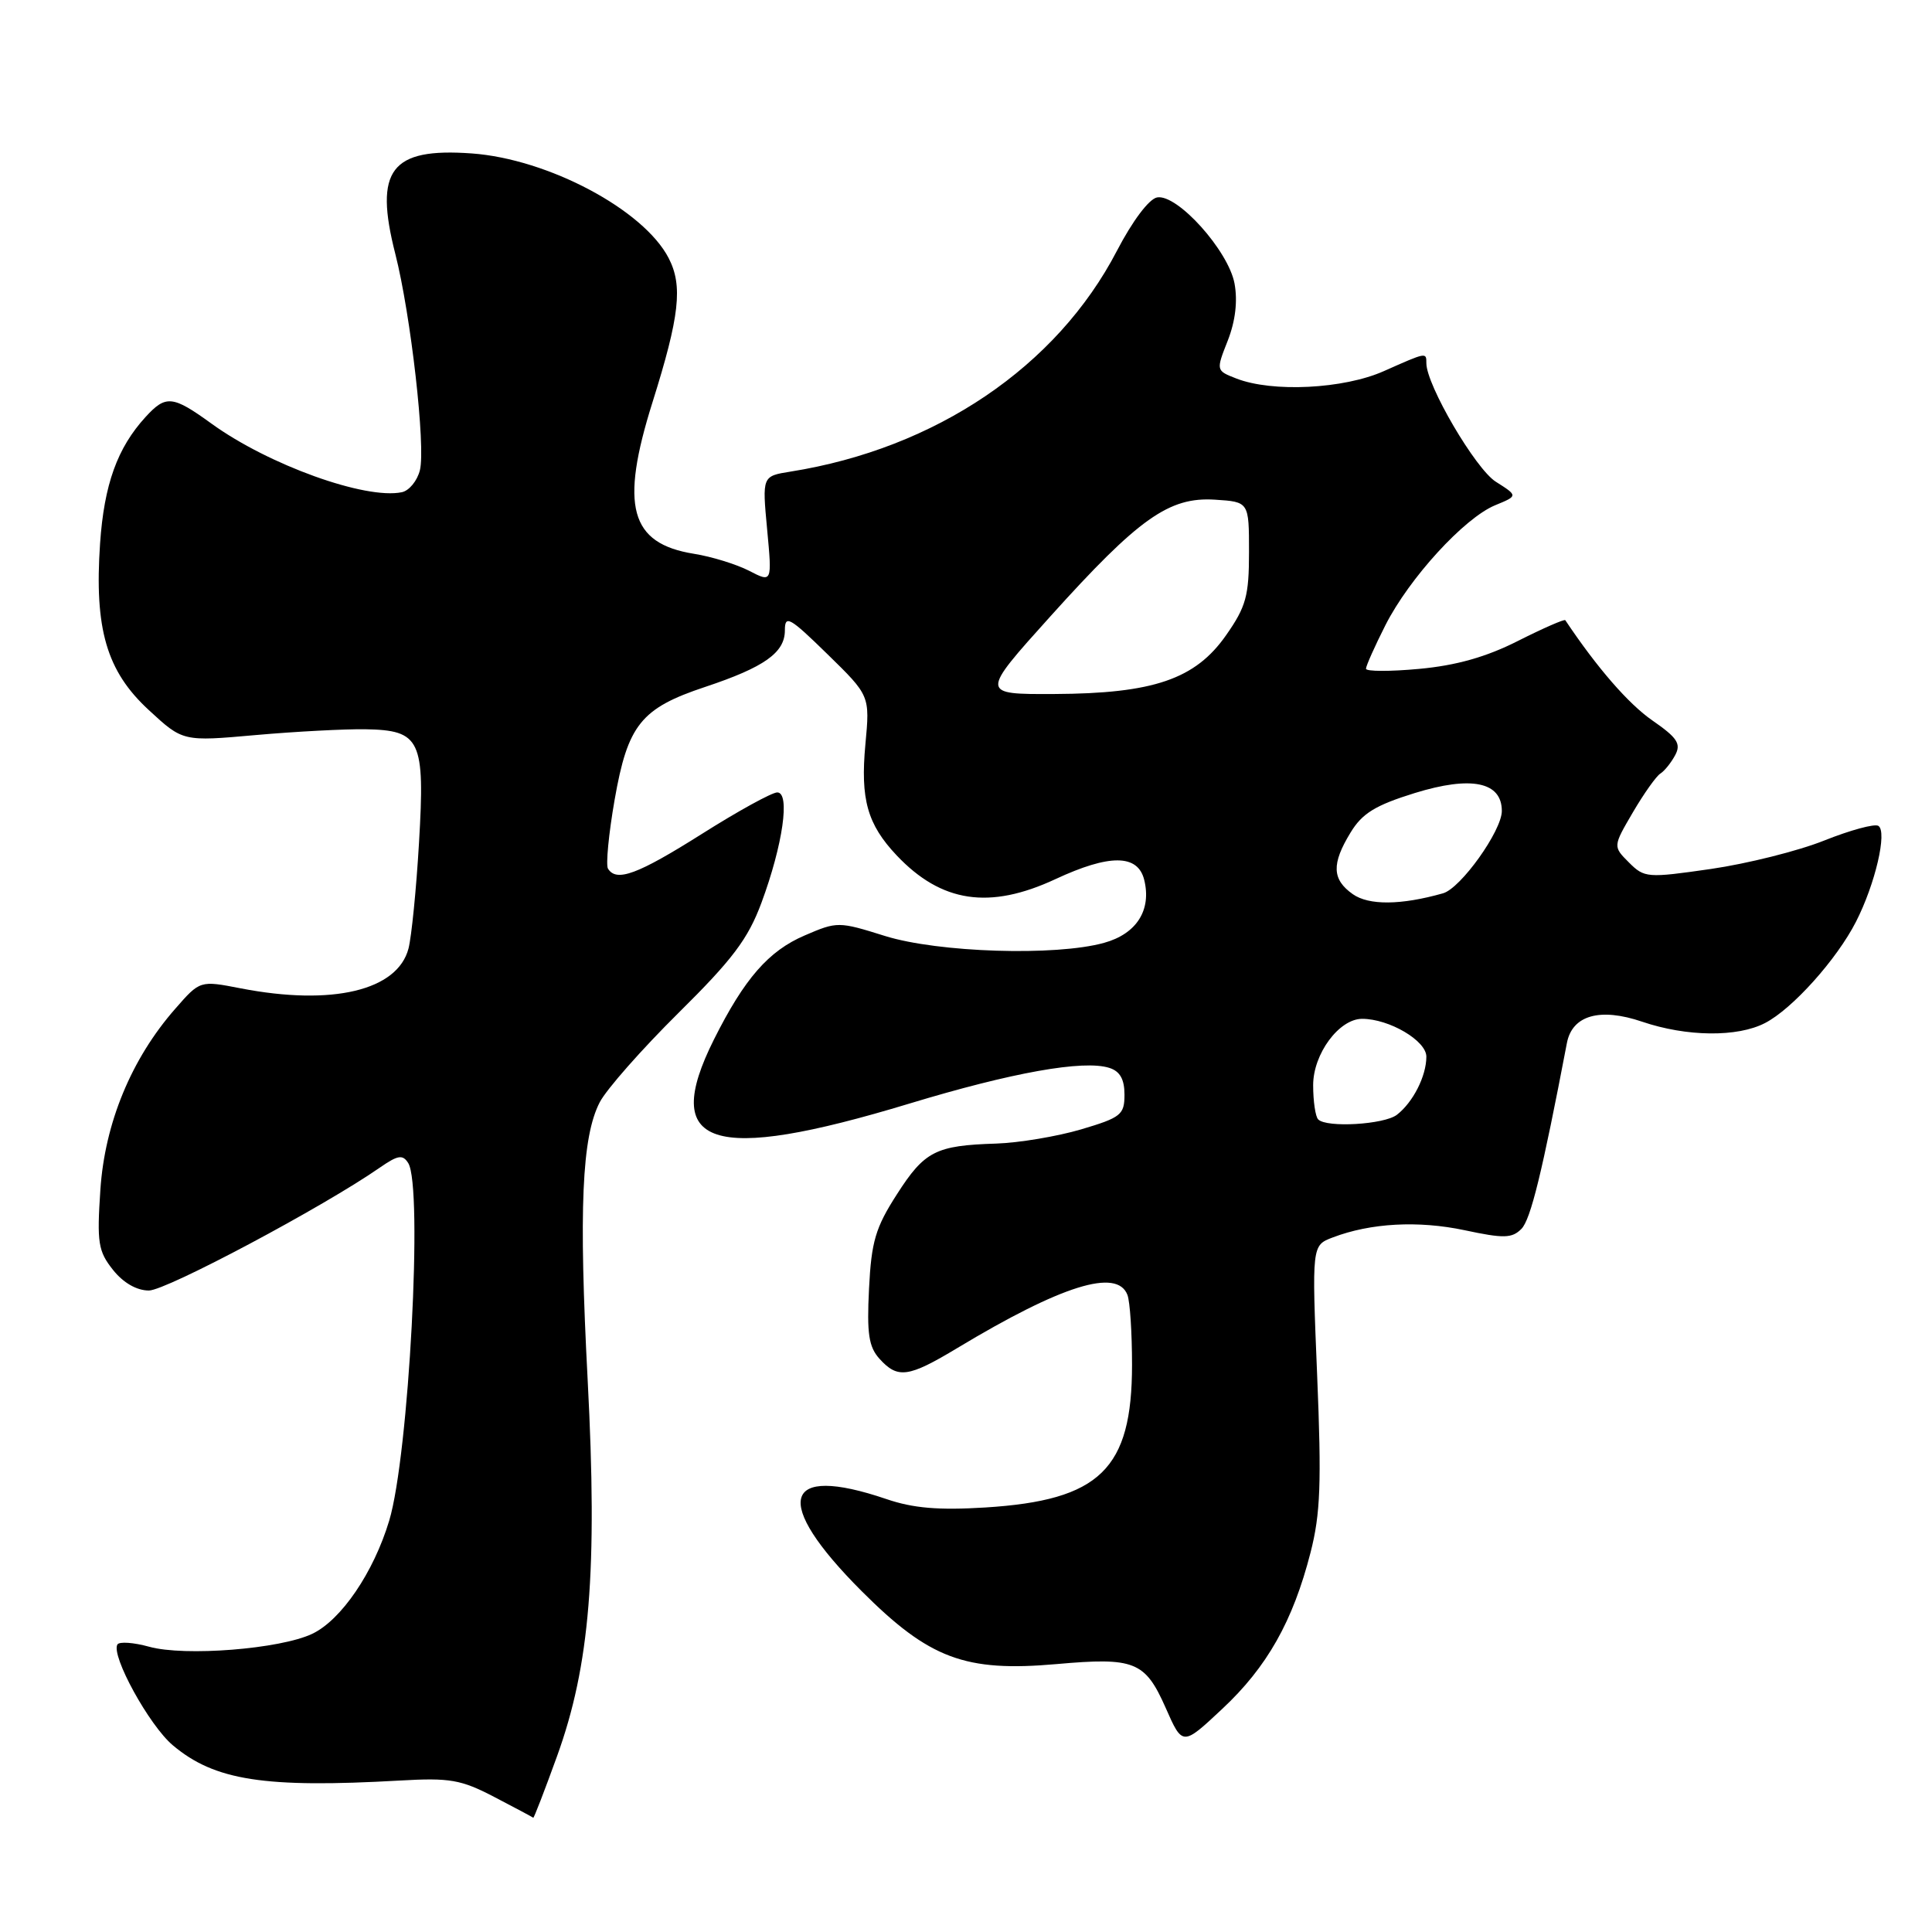 <?xml version="1.0" encoding="UTF-8" standalone="no"?>
<!DOCTYPE svg PUBLIC "-//W3C//DTD SVG 1.1//EN" "http://www.w3.org/Graphics/SVG/1.1/DTD/svg11.dtd" >
<svg xmlns="http://www.w3.org/2000/svg" xmlns:xlink="http://www.w3.org/1999/xlink" version="1.1" viewBox="0 0 256 256">
 <g >
 <path fill="currentColor"
d=" M 73.81 232.71 C 78.17 220.66 79.19 208.11 77.87 182.88 C 76.68 160.17 77.09 150.65 79.47 146.05 C 80.36 144.34 85.05 139.02 89.90 134.22 C 97.08 127.12 99.12 124.41 100.90 119.61 C 103.74 111.94 104.73 105.00 102.99 105.00 C 102.29 105.00 97.79 107.47 93.00 110.50 C 84.47 115.88 81.68 116.91 80.56 115.10 C 80.26 114.61 80.65 110.50 81.44 105.98 C 83.18 96.03 84.93 93.85 93.44 91.02 C 101.28 88.41 104.00 86.48 104.00 83.53 C 104.00 81.43 104.61 81.76 109.64 86.68 C 115.27 92.18 115.27 92.18 114.67 98.62 C 113.99 105.91 114.93 109.23 118.81 113.34 C 124.74 119.61 131.11 120.56 139.85 116.49 C 147.02 113.15 150.76 113.18 151.61 116.57 C 152.61 120.58 150.61 123.74 146.30 124.93 C 139.88 126.72 124.30 126.22 117.26 124.02 C 111.13 122.10 110.94 122.09 106.63 123.95 C 101.84 126.00 98.65 129.66 94.61 137.72 C 87.46 152.00 94.18 154.21 120.50 146.23 C 134.08 142.11 143.58 140.41 146.99 141.50 C 148.40 141.94 149.00 143.01 149.00 145.04 C 149.00 147.71 148.54 148.08 143.25 149.65 C 140.09 150.58 135.03 151.43 132.00 151.53 C 123.98 151.78 122.51 152.53 118.84 158.26 C 116.01 162.66 115.46 164.51 115.15 170.76 C 114.85 176.72 115.11 178.46 116.54 180.05 C 118.96 182.72 120.36 182.53 126.87 178.61 C 140.68 170.30 148.02 168.01 149.39 171.58 C 149.73 172.45 150.00 176.61 150.00 180.83 C 150.00 194.68 145.76 198.80 130.55 199.75 C 124.37 200.13 121.00 199.85 117.44 198.63 C 103.62 193.93 102.28 198.93 114.17 210.83 C 123.14 219.80 127.88 221.57 140.00 220.50 C 150.34 219.58 151.73 220.14 154.45 226.28 C 156.69 231.37 156.69 231.37 161.94 226.45 C 167.89 220.90 171.32 214.82 173.65 205.73 C 174.97 200.59 175.12 196.50 174.53 182.26 C 173.82 165.02 173.82 165.02 176.59 163.97 C 181.62 162.05 187.92 161.71 194.07 163.01 C 199.26 164.12 200.34 164.09 201.59 162.84 C 202.82 161.61 204.35 155.34 207.62 138.22 C 208.32 134.52 212.01 133.48 217.59 135.38 C 223.48 137.38 230.21 137.46 233.87 135.56 C 237.49 133.70 243.38 127.13 245.93 122.13 C 248.48 117.14 250.10 110.18 248.89 109.43 C 248.39 109.12 245.17 110.00 241.73 111.37 C 238.29 112.75 231.53 114.44 226.72 115.14 C 218.26 116.36 217.89 116.33 215.84 114.28 C 213.72 112.16 213.72 112.16 216.37 107.63 C 217.83 105.14 219.47 102.83 220.01 102.50 C 220.55 102.16 221.43 101.07 221.97 100.06 C 222.78 98.55 222.25 97.75 218.94 95.46 C 215.78 93.27 211.61 88.47 207.41 82.18 C 207.30 82.01 204.48 83.24 201.15 84.92 C 196.95 87.05 192.96 88.18 188.05 88.63 C 184.17 88.99 181.00 88.98 181.00 88.61 C 181.00 88.24 182.16 85.64 183.58 82.83 C 186.75 76.59 194.01 68.65 198.11 66.95 C 201.15 65.70 201.15 65.70 198.20 63.83 C 195.51 62.13 189.00 51.01 189.00 48.13 C 189.00 46.66 189.05 46.65 183.38 49.17 C 178.05 51.55 168.58 52.02 163.81 50.15 C 161.12 49.10 161.12 49.10 162.69 45.12 C 163.70 42.53 164.01 39.89 163.58 37.56 C 162.76 33.20 155.99 25.67 153.32 26.16 C 152.25 26.36 150.06 29.27 148.00 33.23 C 140.02 48.59 123.98 59.43 104.75 62.49 C 100.99 63.09 100.99 63.09 101.65 70.15 C 102.31 77.21 102.31 77.21 99.26 75.63 C 97.58 74.77 94.29 73.75 91.95 73.38 C 83.47 72.02 82.12 67.08 86.46 53.30 C 90.05 41.88 90.50 37.87 88.60 34.20 C 85.29 27.79 72.62 21.06 62.50 20.33 C 51.78 19.56 49.54 22.50 52.38 33.64 C 54.43 41.68 56.42 59.19 55.64 62.30 C 55.29 63.71 54.21 65.02 53.25 65.22 C 48.44 66.23 35.57 61.60 28.02 56.13 C 22.87 52.40 21.98 52.31 19.29 55.25 C 15.54 59.35 13.80 64.20 13.26 72.01 C 12.49 83.34 14.12 88.93 19.71 94.08 C 24.23 98.26 24.23 98.26 33.87 97.40 C 39.17 96.93 45.71 96.59 48.41 96.63 C 55.73 96.76 56.33 98.01 55.52 111.68 C 55.16 117.83 54.53 124.13 54.13 125.68 C 52.68 131.25 44.02 133.31 31.89 130.96 C 26.50 129.91 26.50 129.91 23.21 133.68 C 17.41 140.29 13.89 148.81 13.30 157.65 C 12.83 164.67 13.01 165.79 14.96 168.25 C 16.33 169.98 18.11 171.00 19.73 171.00 C 22.03 171.00 42.90 159.89 50.35 154.70 C 52.72 153.06 53.36 152.95 54.09 154.11 C 56.07 157.23 54.18 192.85 51.57 201.50 C 49.51 208.35 45.21 214.67 41.37 216.49 C 37.13 218.51 24.47 219.51 19.76 218.20 C 17.70 217.63 15.81 217.50 15.56 217.90 C 14.67 219.34 19.77 228.63 22.90 231.26 C 28.45 235.93 35.03 236.95 53.00 235.93 C 59.62 235.55 61.09 235.81 65.50 238.11 C 68.25 239.54 70.57 240.78 70.66 240.86 C 70.74 240.94 72.16 237.27 73.81 232.71 Z  M 174.67 148.33 C 174.30 147.97 174.00 145.92 174.00 143.79 C 174.00 139.65 177.43 135.00 180.49 135.00 C 184.08 135.00 189.00 137.90 189.00 140.01 C 189.00 142.59 187.23 146.07 185.09 147.72 C 183.40 149.01 175.79 149.46 174.67 148.33 Z  M 179.25 118.48 C 176.49 116.53 176.42 114.47 178.96 110.31 C 180.51 107.76 182.25 106.70 187.47 105.08 C 194.96 102.77 199.00 103.60 199.00 107.46 C 199.00 110.08 193.55 117.72 191.20 118.37 C 185.62 119.95 181.38 119.98 179.25 118.48 Z  M 139.19 81.66 C 150.90 68.66 154.91 65.82 161.00 66.21 C 165.50 66.50 165.50 66.50 165.50 73.16 C 165.50 78.96 165.11 80.39 162.47 84.16 C 158.39 90.00 152.84 91.90 139.69 91.96 C 129.88 92.00 129.88 92.00 139.19 81.66 Z "/>
</g>
</svg>